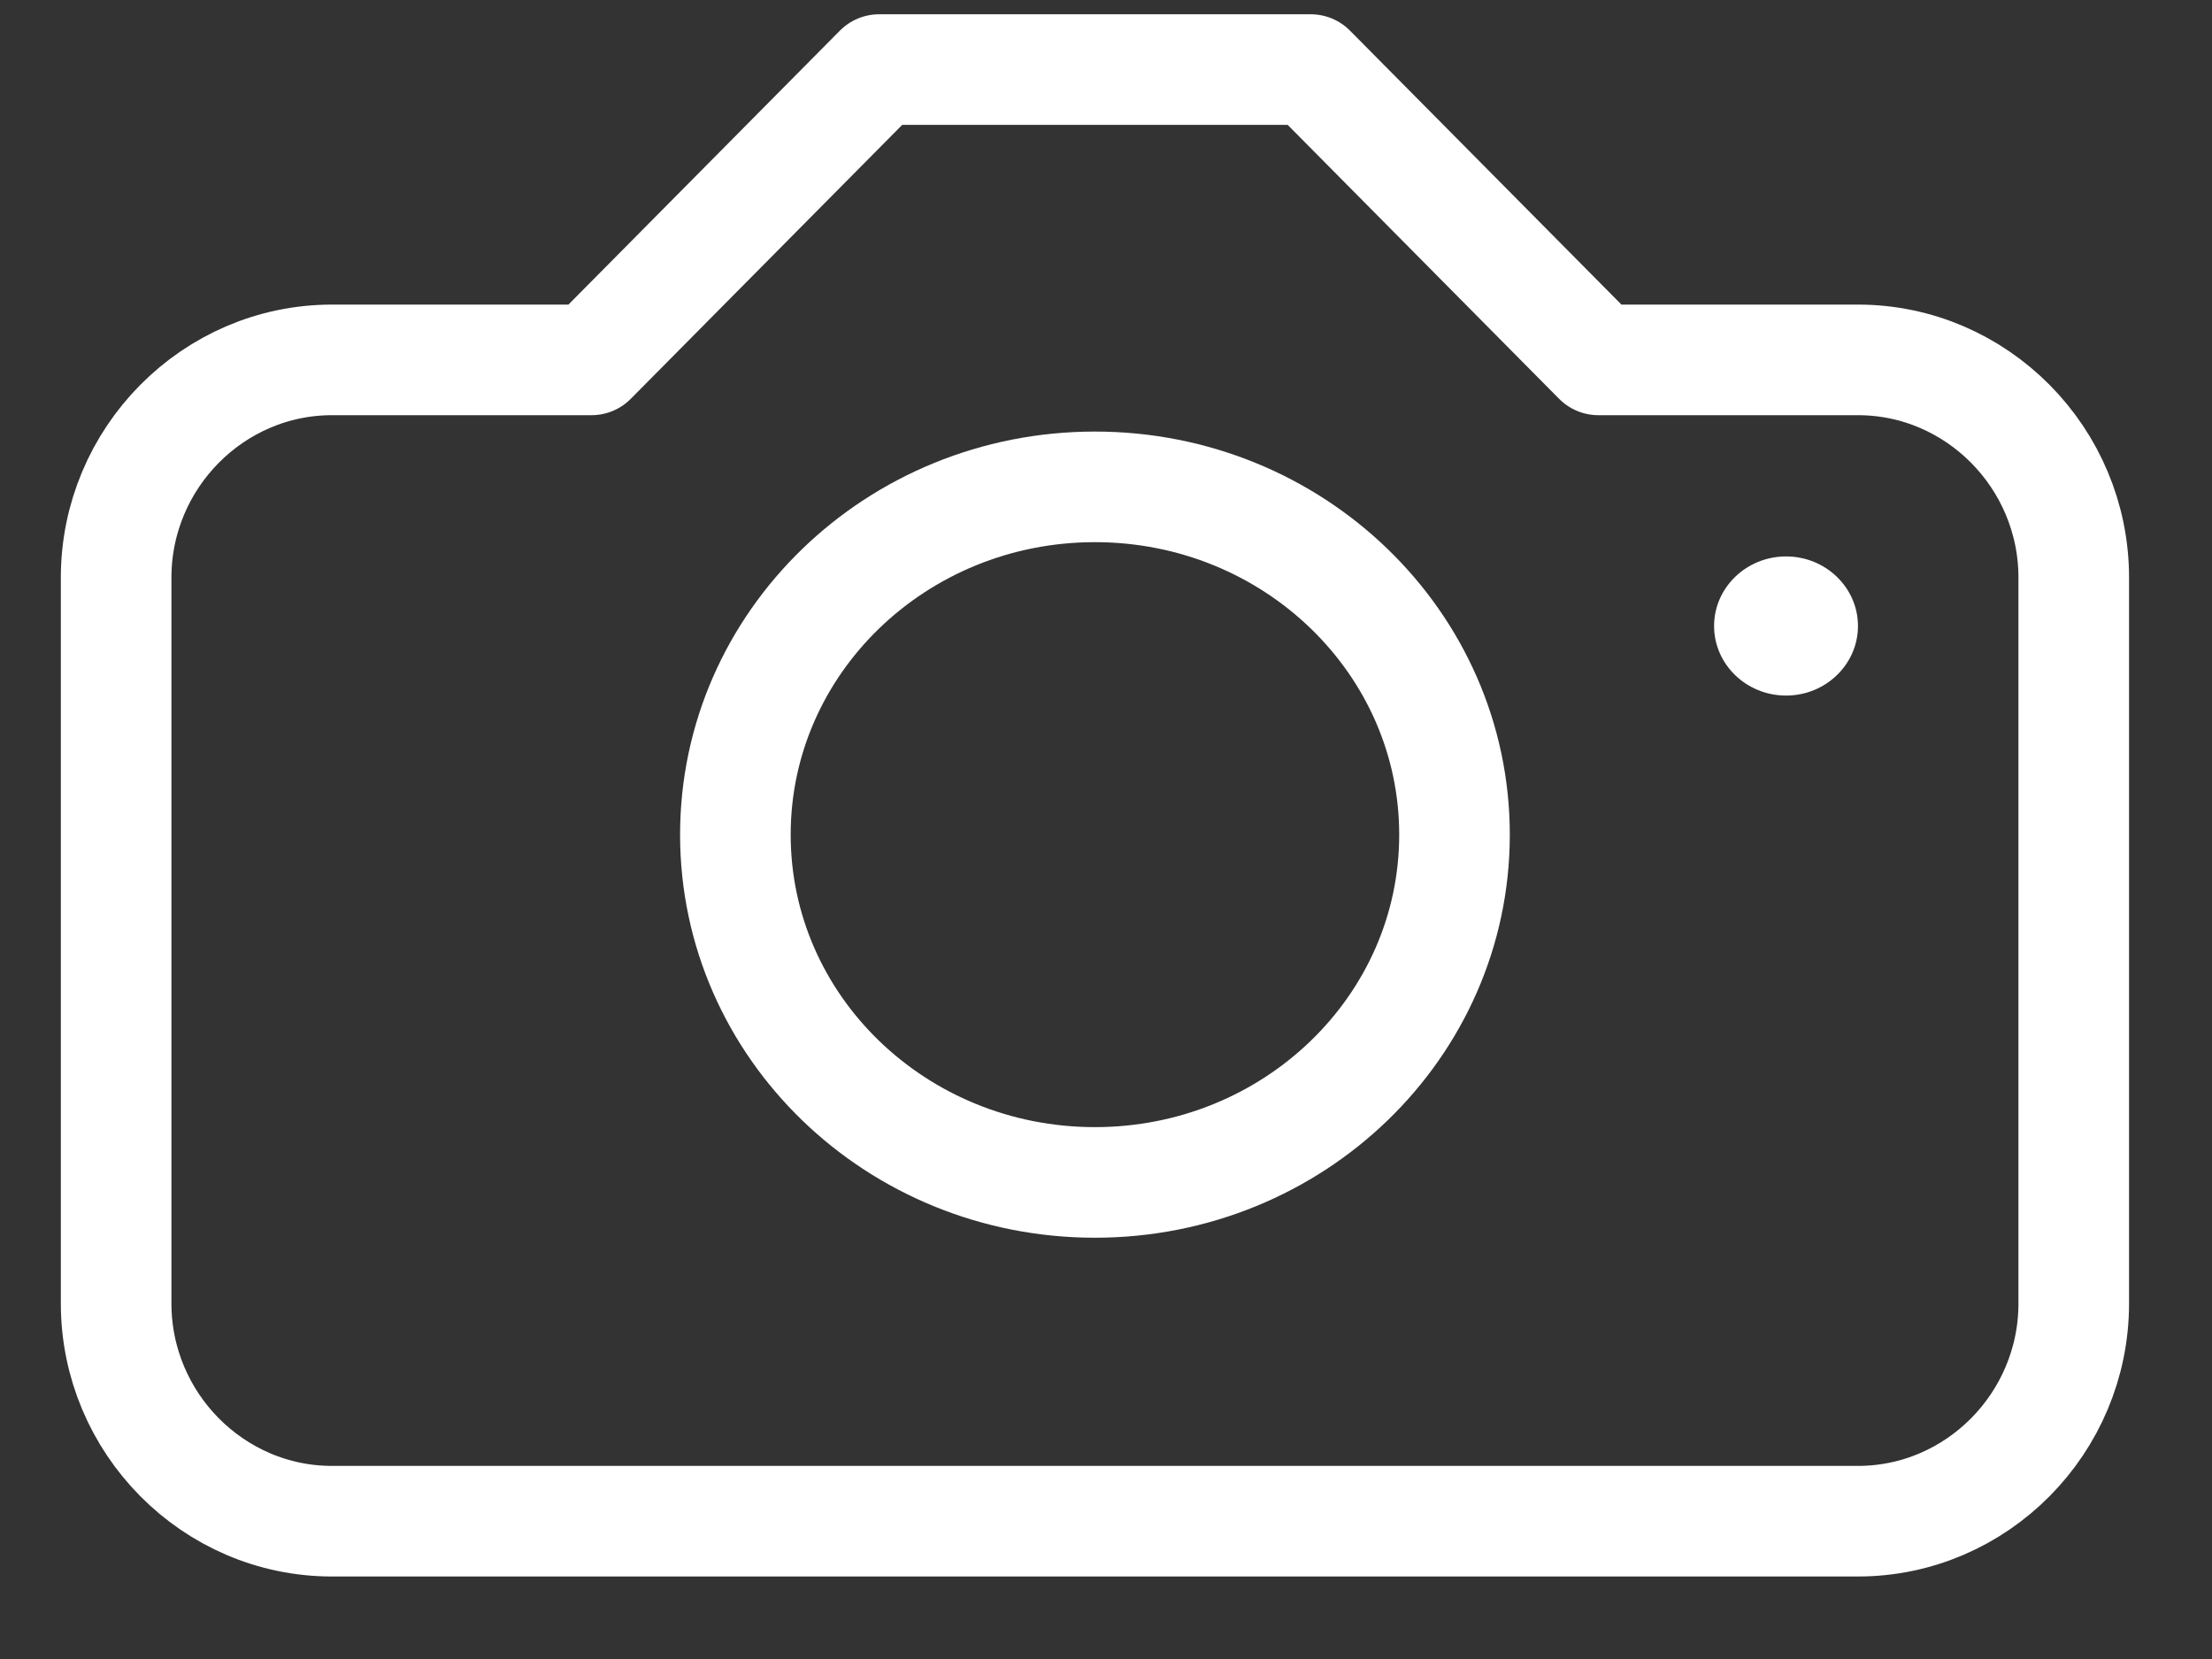 <?xml version="1.0" encoding="UTF-8"?>
<svg width="20px" height="15px" viewBox="0 0 20 15" version="1.1" xmlns="http://www.w3.org/2000/svg" xmlns:xlink="http://www.w3.org/1999/xlink">
    <rect x="0" y="0" width="20" height="15" fill="#333333" stroke="none"/>
    <!-- Generator: Sketch 47 (45396) - http://www.bohemiancoding.com/sketch -->
    <title>ic Imagem</title>
    <desc>Created with Sketch.</desc>
    <defs></defs>
    <g id="Logada-Desktop" stroke="none" stroke-width="1" fill="none" fill-rule="evenodd">
        <g id="Perfil" transform="translate(-686, -422)">
            <g id="Group-6" transform="translate(680, 414)">
                <g id="Group-7">
                    <g id="ic-Imagem-Branco" transform="translate(6.4, 8)">
                        <g id="ic-Imagem">
                            <path d="M12.751,7.547 C12.751,9.284 11.295,10.691 9.5,10.691 C7.704,10.691 6.249,9.284 6.249,7.547 C6.249,5.81 7.704,4.402 9.5,4.402 C11.295,4.402 12.751,5.81 12.751,7.547 Z" id="Stroke-1" stroke="#FFFFFF" stroke-linejoin="round"></path>
                            <path d="M16.399,3.254 L14.052,3.254 L11.451,0.629 L7.549,0.629 L4.948,3.254 L2.601,3.254 C1.528,3.254 0.65,4.14 0.65,5.223 L0.65,11.785 C0.65,12.868 1.528,13.754 2.601,13.754 L16.399,13.754 C17.472,13.754 18.35,12.868 18.35,11.785 L18.35,5.223 C18.35,4.14 17.472,3.254 16.399,3.254 Z" id="Stroke-3" stroke="#FFFFFF" stroke-linecap="round" stroke-linejoin="round"></path>
                            <path d="M15.098,5.66 C15.098,6.007 15.39,6.289 15.749,6.289 C16.107,6.289 16.399,6.007 16.399,5.66 C16.399,5.313 16.107,5.031 15.749,5.031 C15.39,5.031 15.098,5.313 15.098,5.66 Z" id="Fill-5" fill="#FFFFFF"></path>
                        </g>
                    </g>
                </g>
            </g>
        </g>
    </g>
</svg>